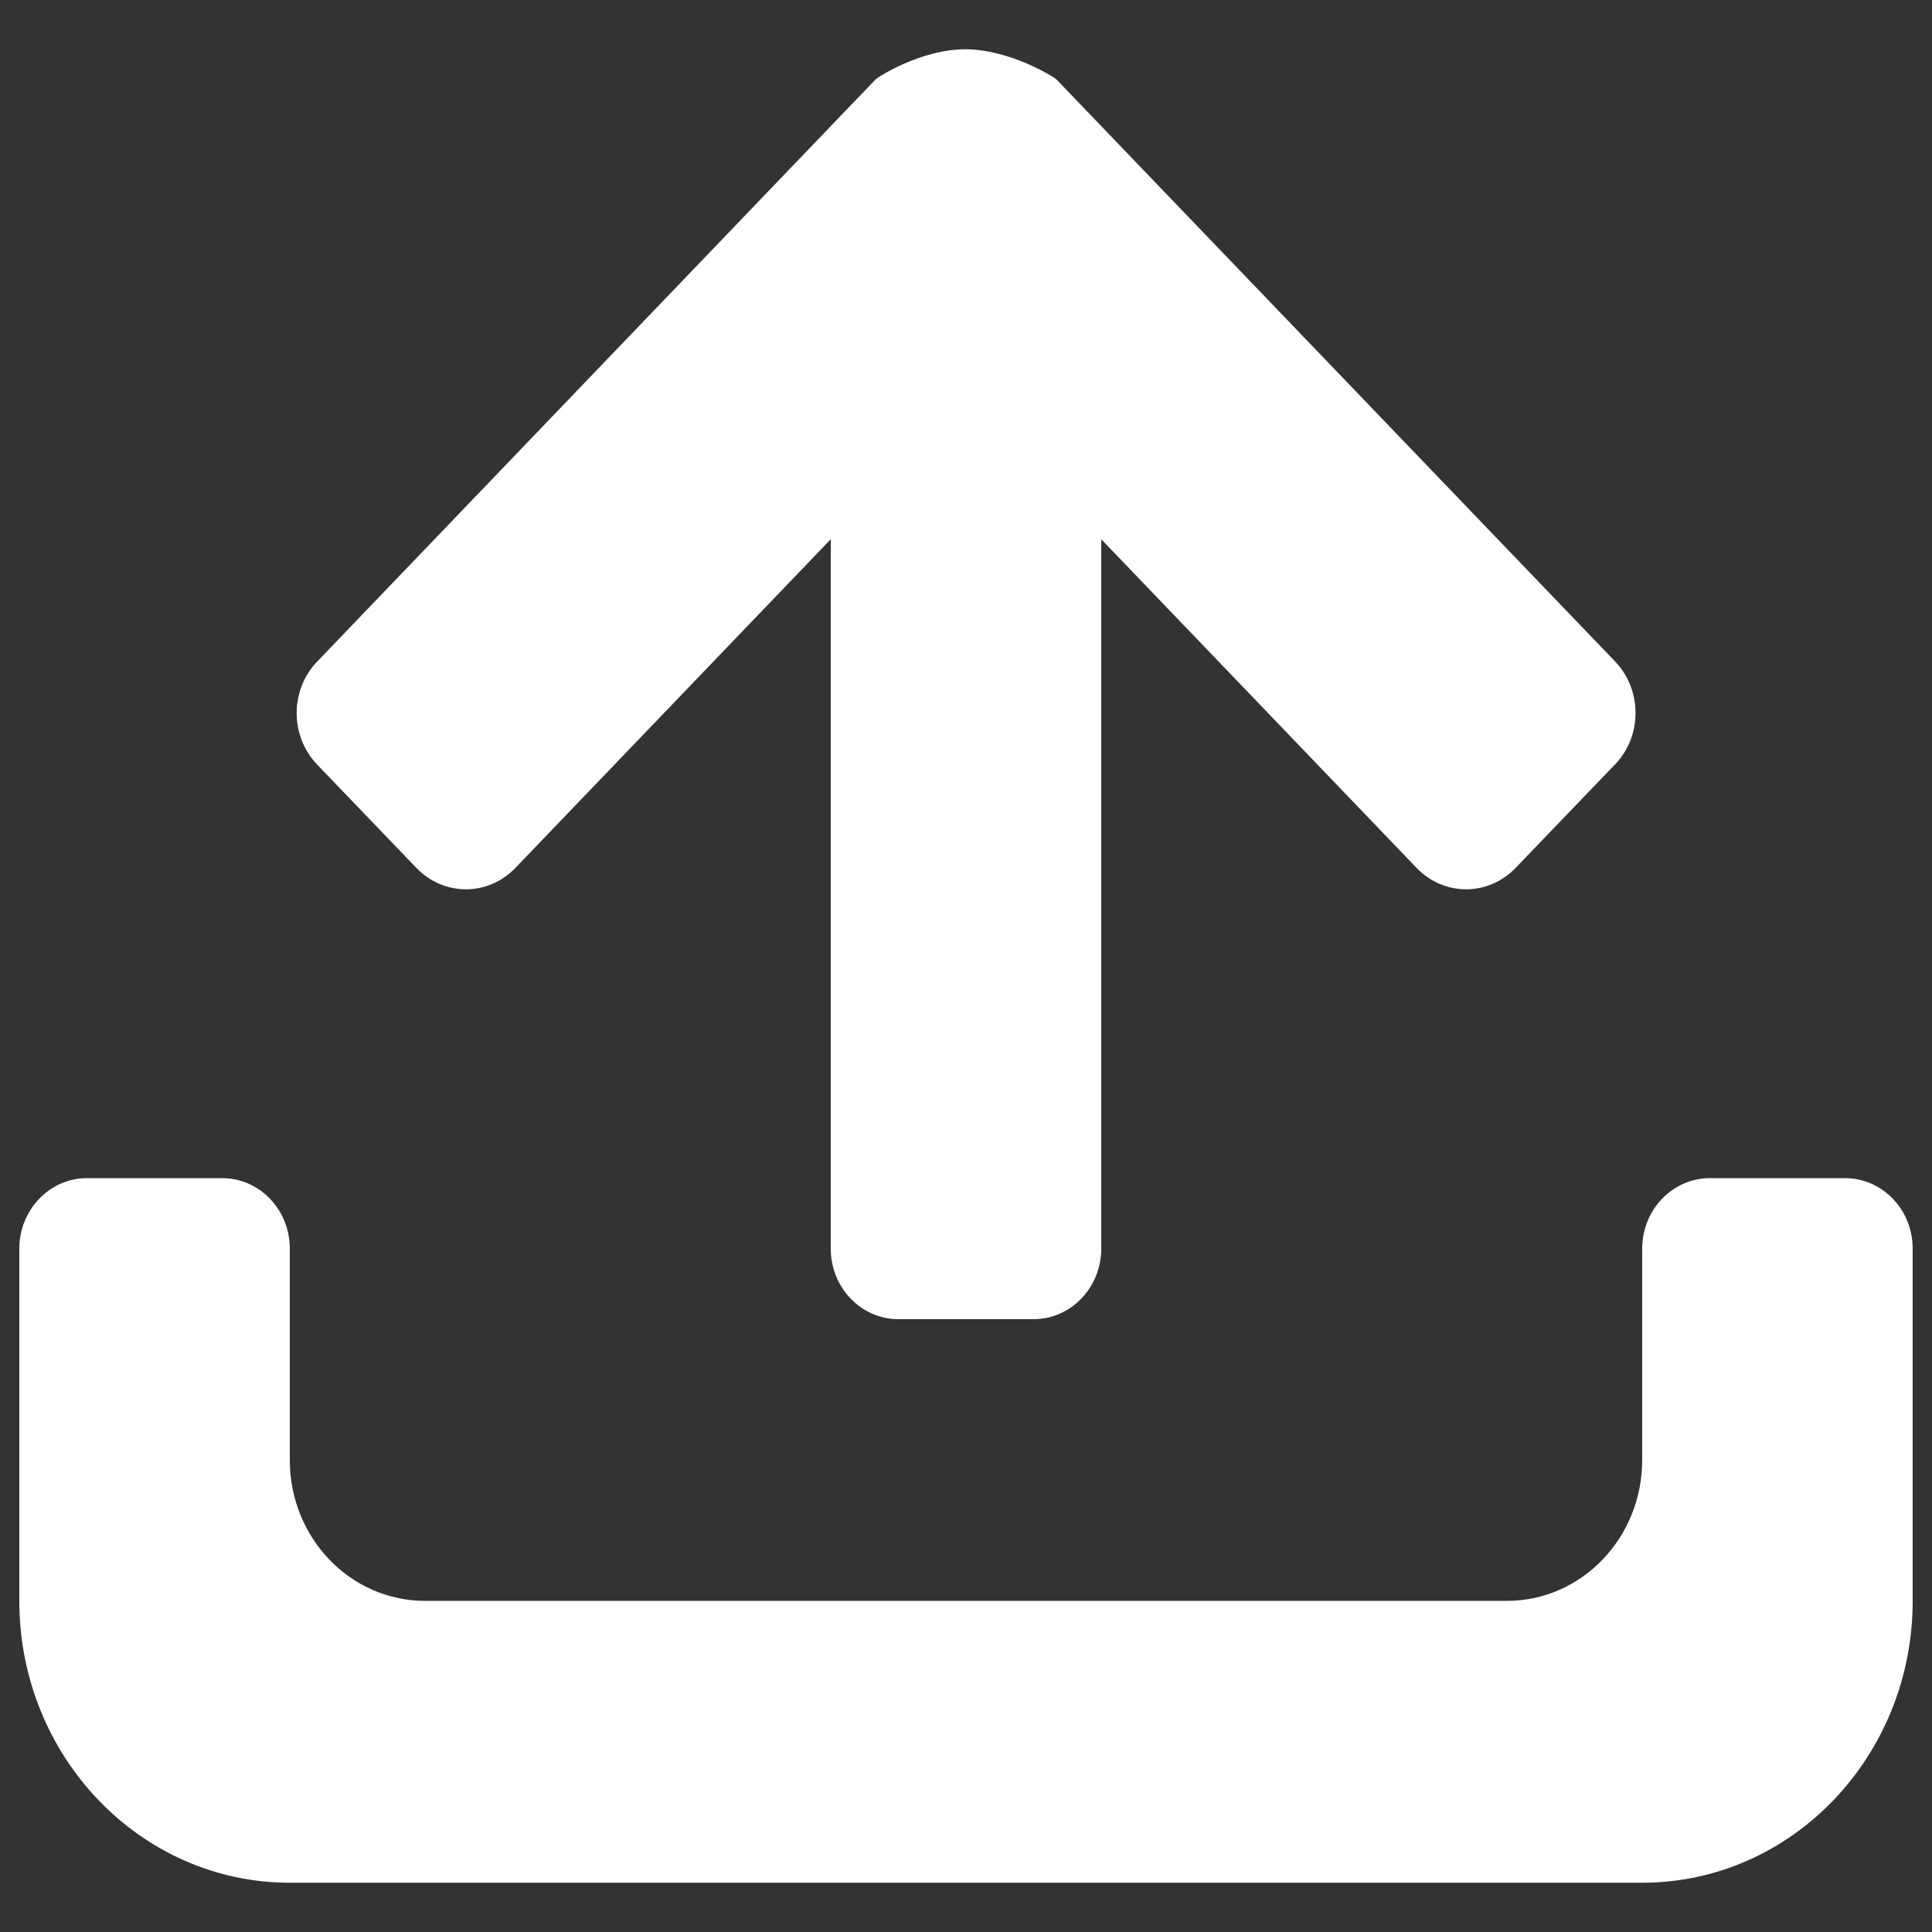 <?xml version="1.0" encoding="utf-8"?>
<!-- Svg Vector Icons : http://www.onlinewebfonts.com/icon -->
<!DOCTYPE svg PUBLIC "-//W3C//DTD SVG 1.1//EN" "http://www.w3.org/Graphics/SVG/1.1/DTD/svg11.dtd">
<svg version="1.1" xmlns="http://www.w3.org/2000/svg" xmlns:xlink="http://www.w3.org/1999/xlink" x="0px" y="0px" viewBox="0 0 1000 1000" enable-background="new 0 0 1000 1000" xml:space="preserve">
<rect x="0" y="0" width="1000" height="1000" fill="#333333" stroke="none"/>
<g><path fill="#fff" d="M850,974.5H150c-77.3,0-140-65.3-140-145.9V646.3c0-20.1,15.7-36.5,35-36.5h70c19.3,0,35,16.3,35,36.5v109.4c0,40.3,31.3,72.9,70,72.9h560c38.7,0,70-32.7,70-72.9V646.3c0-20.1,15.7-36.5,35-36.5h70c19.3,0,35,16.3,35,36.5v182.3C990,909.2,927.3,974.5,850,974.5L850,974.5z M784.5,449.2c-14.2,14.8-37.1,14.8-51.3,0L570,279.1v367.2c0,20.1-15.7,36.5-35,36.5h-70c-19.3,0-35-16.3-35-36.5V279.1L266.8,449.2c-14.2,14.8-37.1,14.8-51.3,0l-51.3-53.4c-14.2-14.8-14.2-38.7,0-53.4L453.2,41.1c1.2-1.3,23.7-15.6,46.4-15.6c22.9,0,45.9,14.3,47.2,15.6l289.1,301.2c14.2,14.8,14.2,38.7,0,53.4L784.5,449.2L784.5,449.2z"/></g>
</svg>